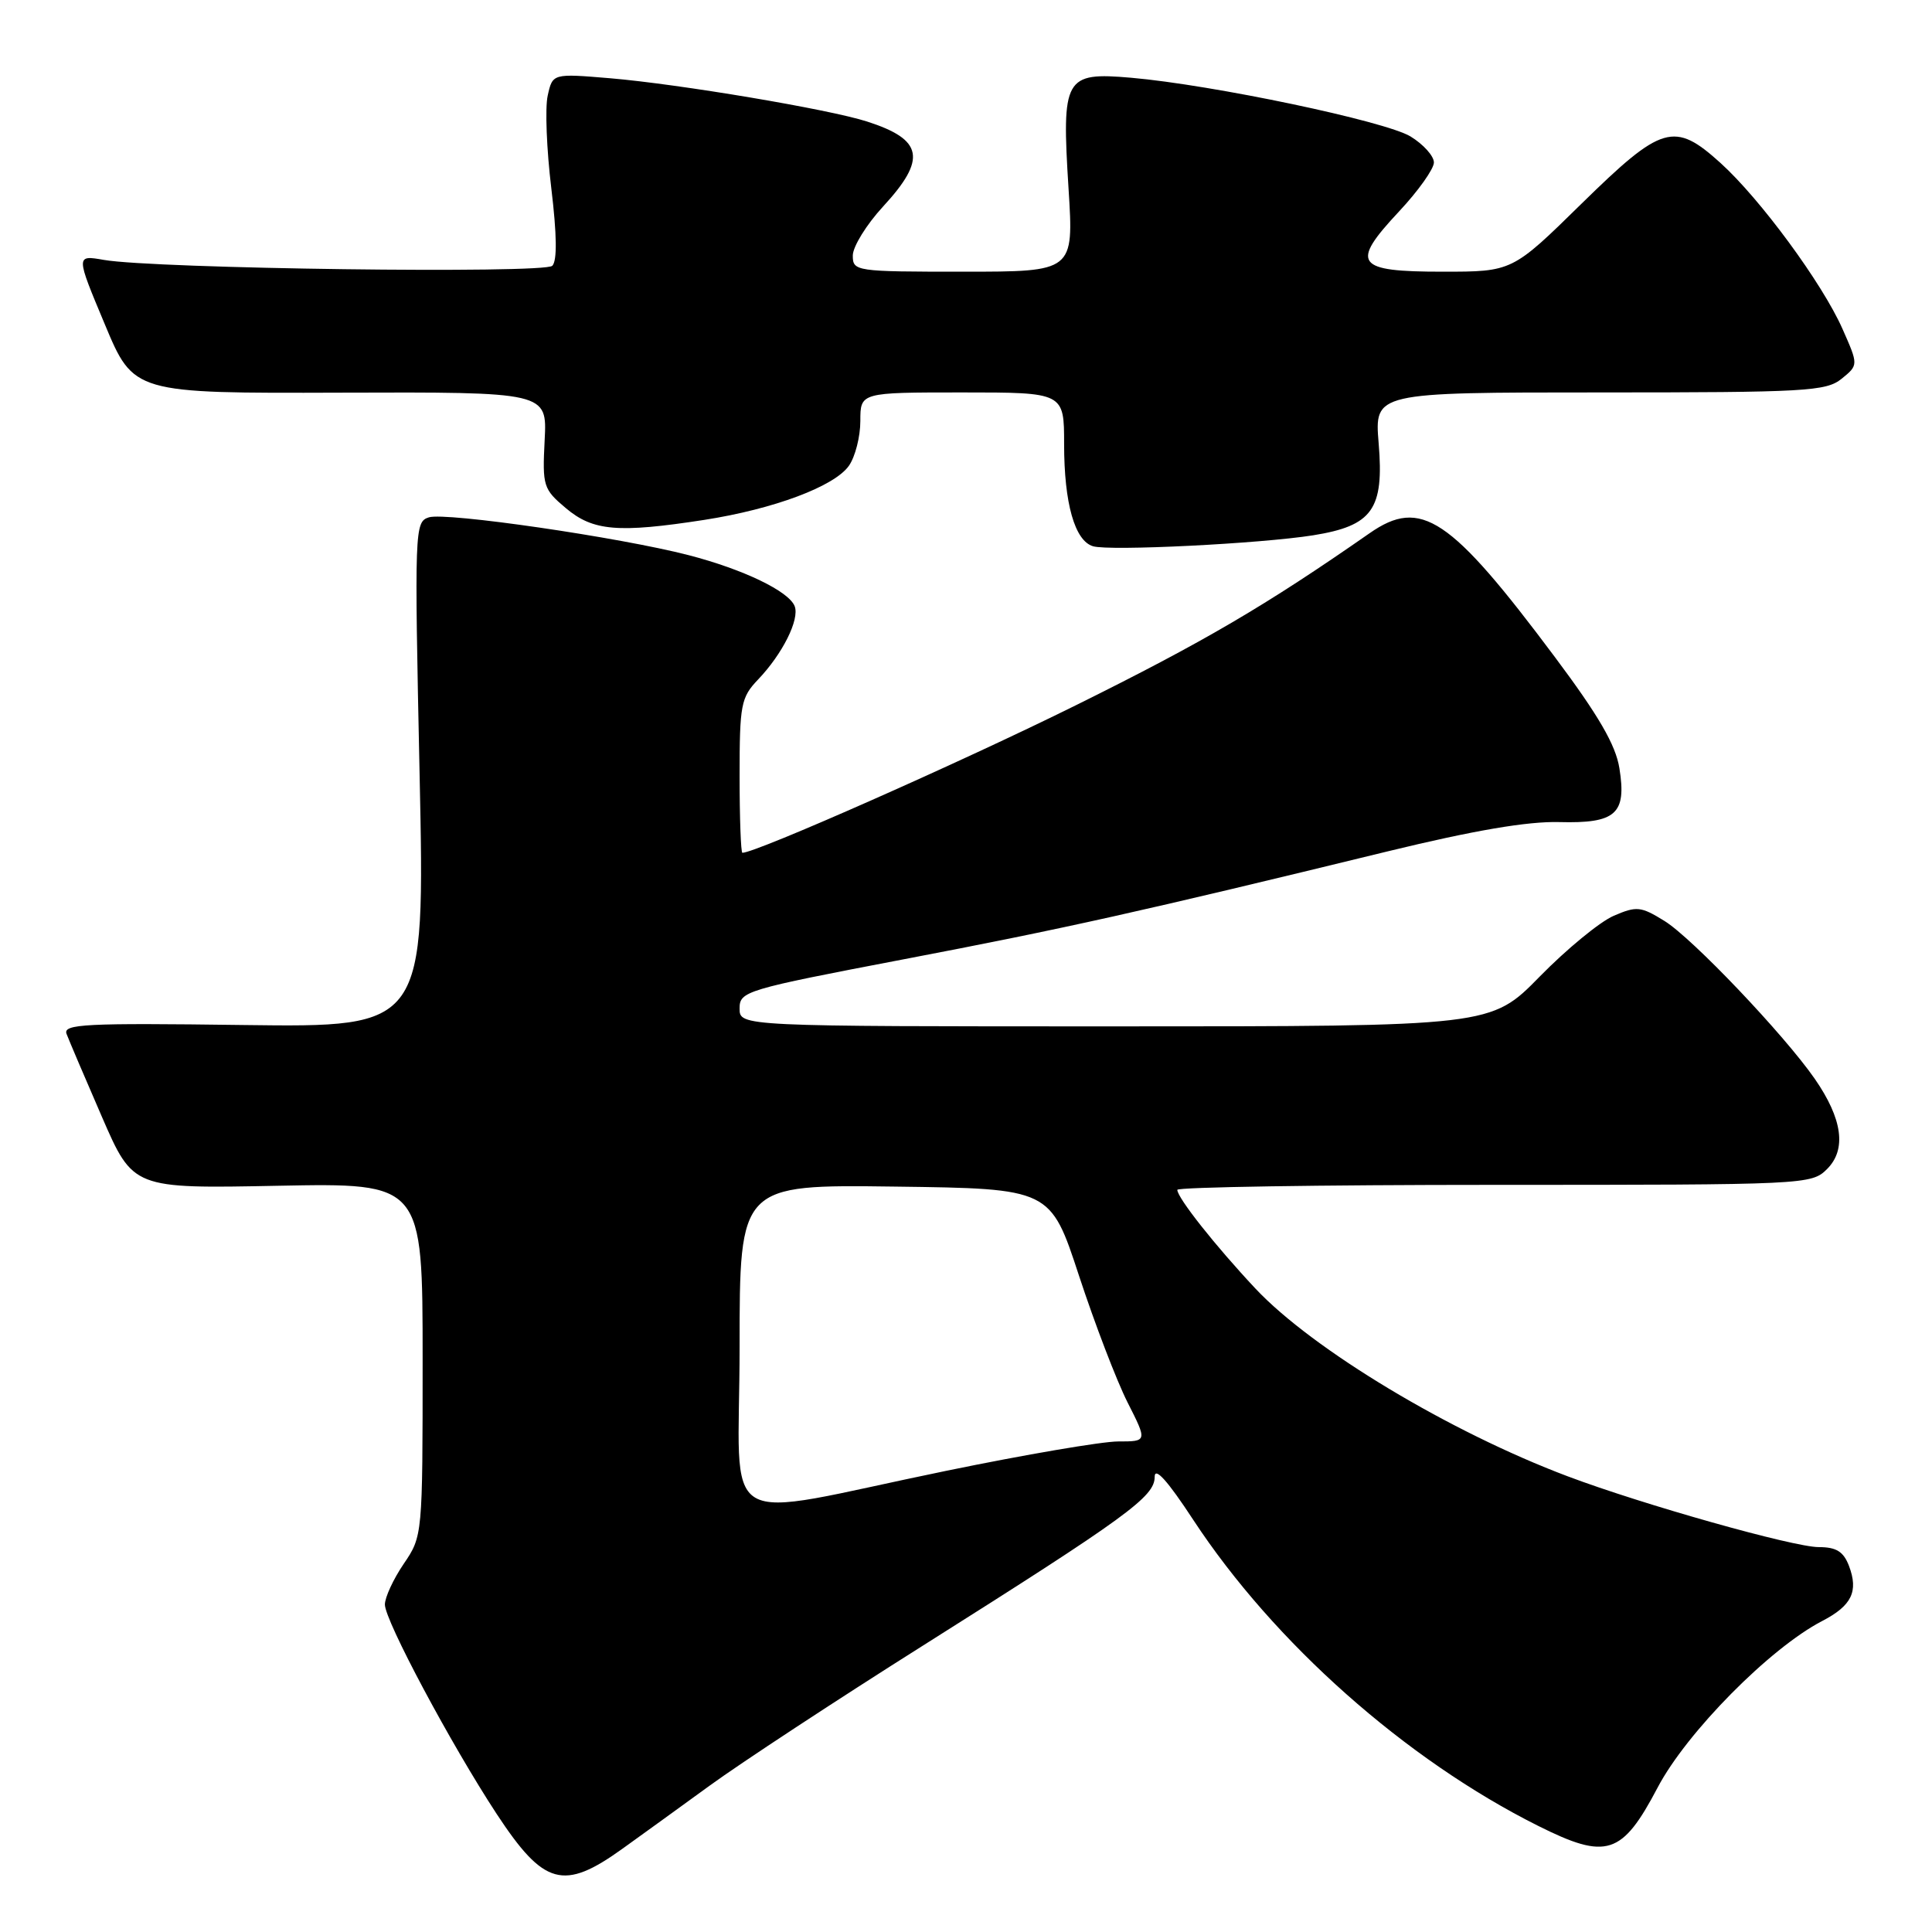 <?xml version="1.0" encoding="UTF-8" standalone="no"?>
<!DOCTYPE svg PUBLIC "-//W3C//DTD SVG 1.1//EN" "http://www.w3.org/Graphics/SVG/1.1/DTD/svg11.dtd" >
<svg xmlns="http://www.w3.org/2000/svg" xmlns:xlink="http://www.w3.org/1999/xlink" version="1.1" viewBox="0 0 256 256">
 <g >
 <path fill="currentColor"
d=" M 82.50 244.95 C 84.70 243.37 89.88 239.63 94.00 236.63 C 98.12 233.63 110.86 225.26 122.31 218.04 C 149.38 200.96 153.00 198.32 153.00 195.70 C 153.00 194.30 154.70 196.18 158.10 201.37 C 168.81 217.68 186.26 233.16 203.84 241.95 C 212.90 246.48 214.93 245.82 219.65 236.85 C 223.49 229.55 234.53 218.38 241.45 214.79 C 245.37 212.76 246.28 210.87 245.00 207.49 C 244.27 205.59 243.33 205.00 240.99 205.00 C 237.65 205.00 217.68 199.37 207.73 195.62 C 192.11 189.74 173.93 178.81 166.35 170.74 C 161.05 165.09 156.00 158.71 156.00 157.66 C 156.00 157.30 174.90 157.00 198.00 157.00 C 239.36 157.00 240.03 156.97 242.10 154.90 C 244.70 152.30 244.14 148.25 240.46 142.94 C 236.39 137.08 224.24 124.31 220.55 122.03 C 217.41 120.09 216.86 120.04 213.82 121.35 C 211.99 122.14 207.59 125.76 204.03 129.39 C 197.56 136.00 197.56 136.00 147.78 136.00 C 98.00 136.00 98.00 136.00 98.00 133.63 C 98.00 131.35 98.72 131.13 119.75 127.11 C 141.11 123.03 151.03 120.82 184.00 112.78 C 195.31 110.03 202.41 108.82 206.59 108.93 C 214.12 109.13 215.55 107.85 214.58 101.80 C 214.09 98.71 211.83 94.82 206.02 87.05 C 192.14 68.48 188.28 65.91 181.47 70.66 C 167.66 80.28 159.53 85.04 142.58 93.44 C 127.32 101.00 100.19 113.00 98.37 113.00 C 98.17 113.00 98.00 108.41 98.00 102.80 C 98.00 93.37 98.18 92.42 100.44 90.05 C 103.69 86.65 105.97 82.08 105.30 80.33 C 104.54 78.35 98.50 75.44 91.24 73.56 C 82.12 71.20 59.07 67.84 56.83 68.55 C 54.94 69.15 54.91 70.04 55.60 102.65 C 56.31 136.13 56.31 136.13 32.28 135.82 C 11.25 135.54 8.32 135.69 8.82 137.00 C 9.13 137.82 11.24 142.78 13.51 148.00 C 17.64 157.50 17.64 157.50 36.82 157.12 C 56.00 156.75 56.00 156.75 56.00 180.14 C 56.00 203.45 55.99 203.55 53.50 207.21 C 52.12 209.24 51.00 211.66 51.00 212.61 C 51.00 214.73 59.76 231.13 65.80 240.34 C 72.07 249.87 74.66 250.59 82.50 244.95 Z  M 174.00 70.93 C 181.86 69.67 183.41 67.50 182.68 58.75 C 182.12 52.00 182.12 52.00 211.95 52.00 C 239.27 52.00 241.97 51.85 244.02 50.19 C 246.26 48.37 246.26 48.37 244.13 43.56 C 241.47 37.55 233.23 26.34 227.97 21.59 C 221.85 16.06 220.22 16.54 209.55 27.00 C 200.38 36.00 200.38 36.00 191.16 36.00 C 179.61 36.00 178.87 34.98 185.38 28.02 C 187.92 25.31 190.00 22.38 190.00 21.53 C 190.00 20.67 188.60 19.12 186.90 18.08 C 183.55 16.05 160.67 11.24 149.86 10.30 C 141.05 9.54 140.66 10.25 141.59 25.03 C 142.28 36.00 142.28 36.00 127.64 36.00 C 113.35 36.00 113.00 35.95 113.00 33.86 C 113.00 32.69 114.80 29.77 117.00 27.38 C 122.83 21.06 122.35 18.50 114.88 16.10 C 109.85 14.48 90.04 11.15 80.86 10.37 C 73.22 9.73 73.22 9.73 72.57 12.69 C 72.21 14.32 72.43 19.83 73.05 24.94 C 73.79 31.09 73.84 34.56 73.18 35.22 C 72.11 36.29 20.46 35.61 13.77 34.44 C 10.04 33.79 10.04 33.79 13.88 42.95 C 17.71 52.12 17.71 52.12 45.11 52.03 C 72.50 51.94 72.50 51.94 72.17 58.31 C 71.86 64.41 71.98 64.81 75.00 67.35 C 78.59 70.37 81.91 70.65 93.31 68.89 C 102.52 67.46 110.57 64.45 112.49 61.71 C 113.32 60.52 114.00 57.86 114.00 55.78 C 114.00 52.00 114.00 52.00 127.50 52.00 C 141.00 52.00 141.00 52.00 141.00 58.85 C 141.00 66.69 142.41 71.66 144.83 72.38 C 147.03 73.04 167.02 72.04 174.00 70.93 Z  M 98.00 178.49 C 98.00 156.96 98.00 156.96 118.59 157.23 C 139.19 157.50 139.19 157.50 142.98 169.06 C 145.07 175.42 147.96 182.96 149.40 185.81 C 152.03 191.00 152.03 191.00 148.16 191.00 C 146.03 191.00 135.78 192.75 125.39 194.89 C 94.36 201.27 98.00 203.45 98.00 178.49 Z "/>
</g>
</svg>